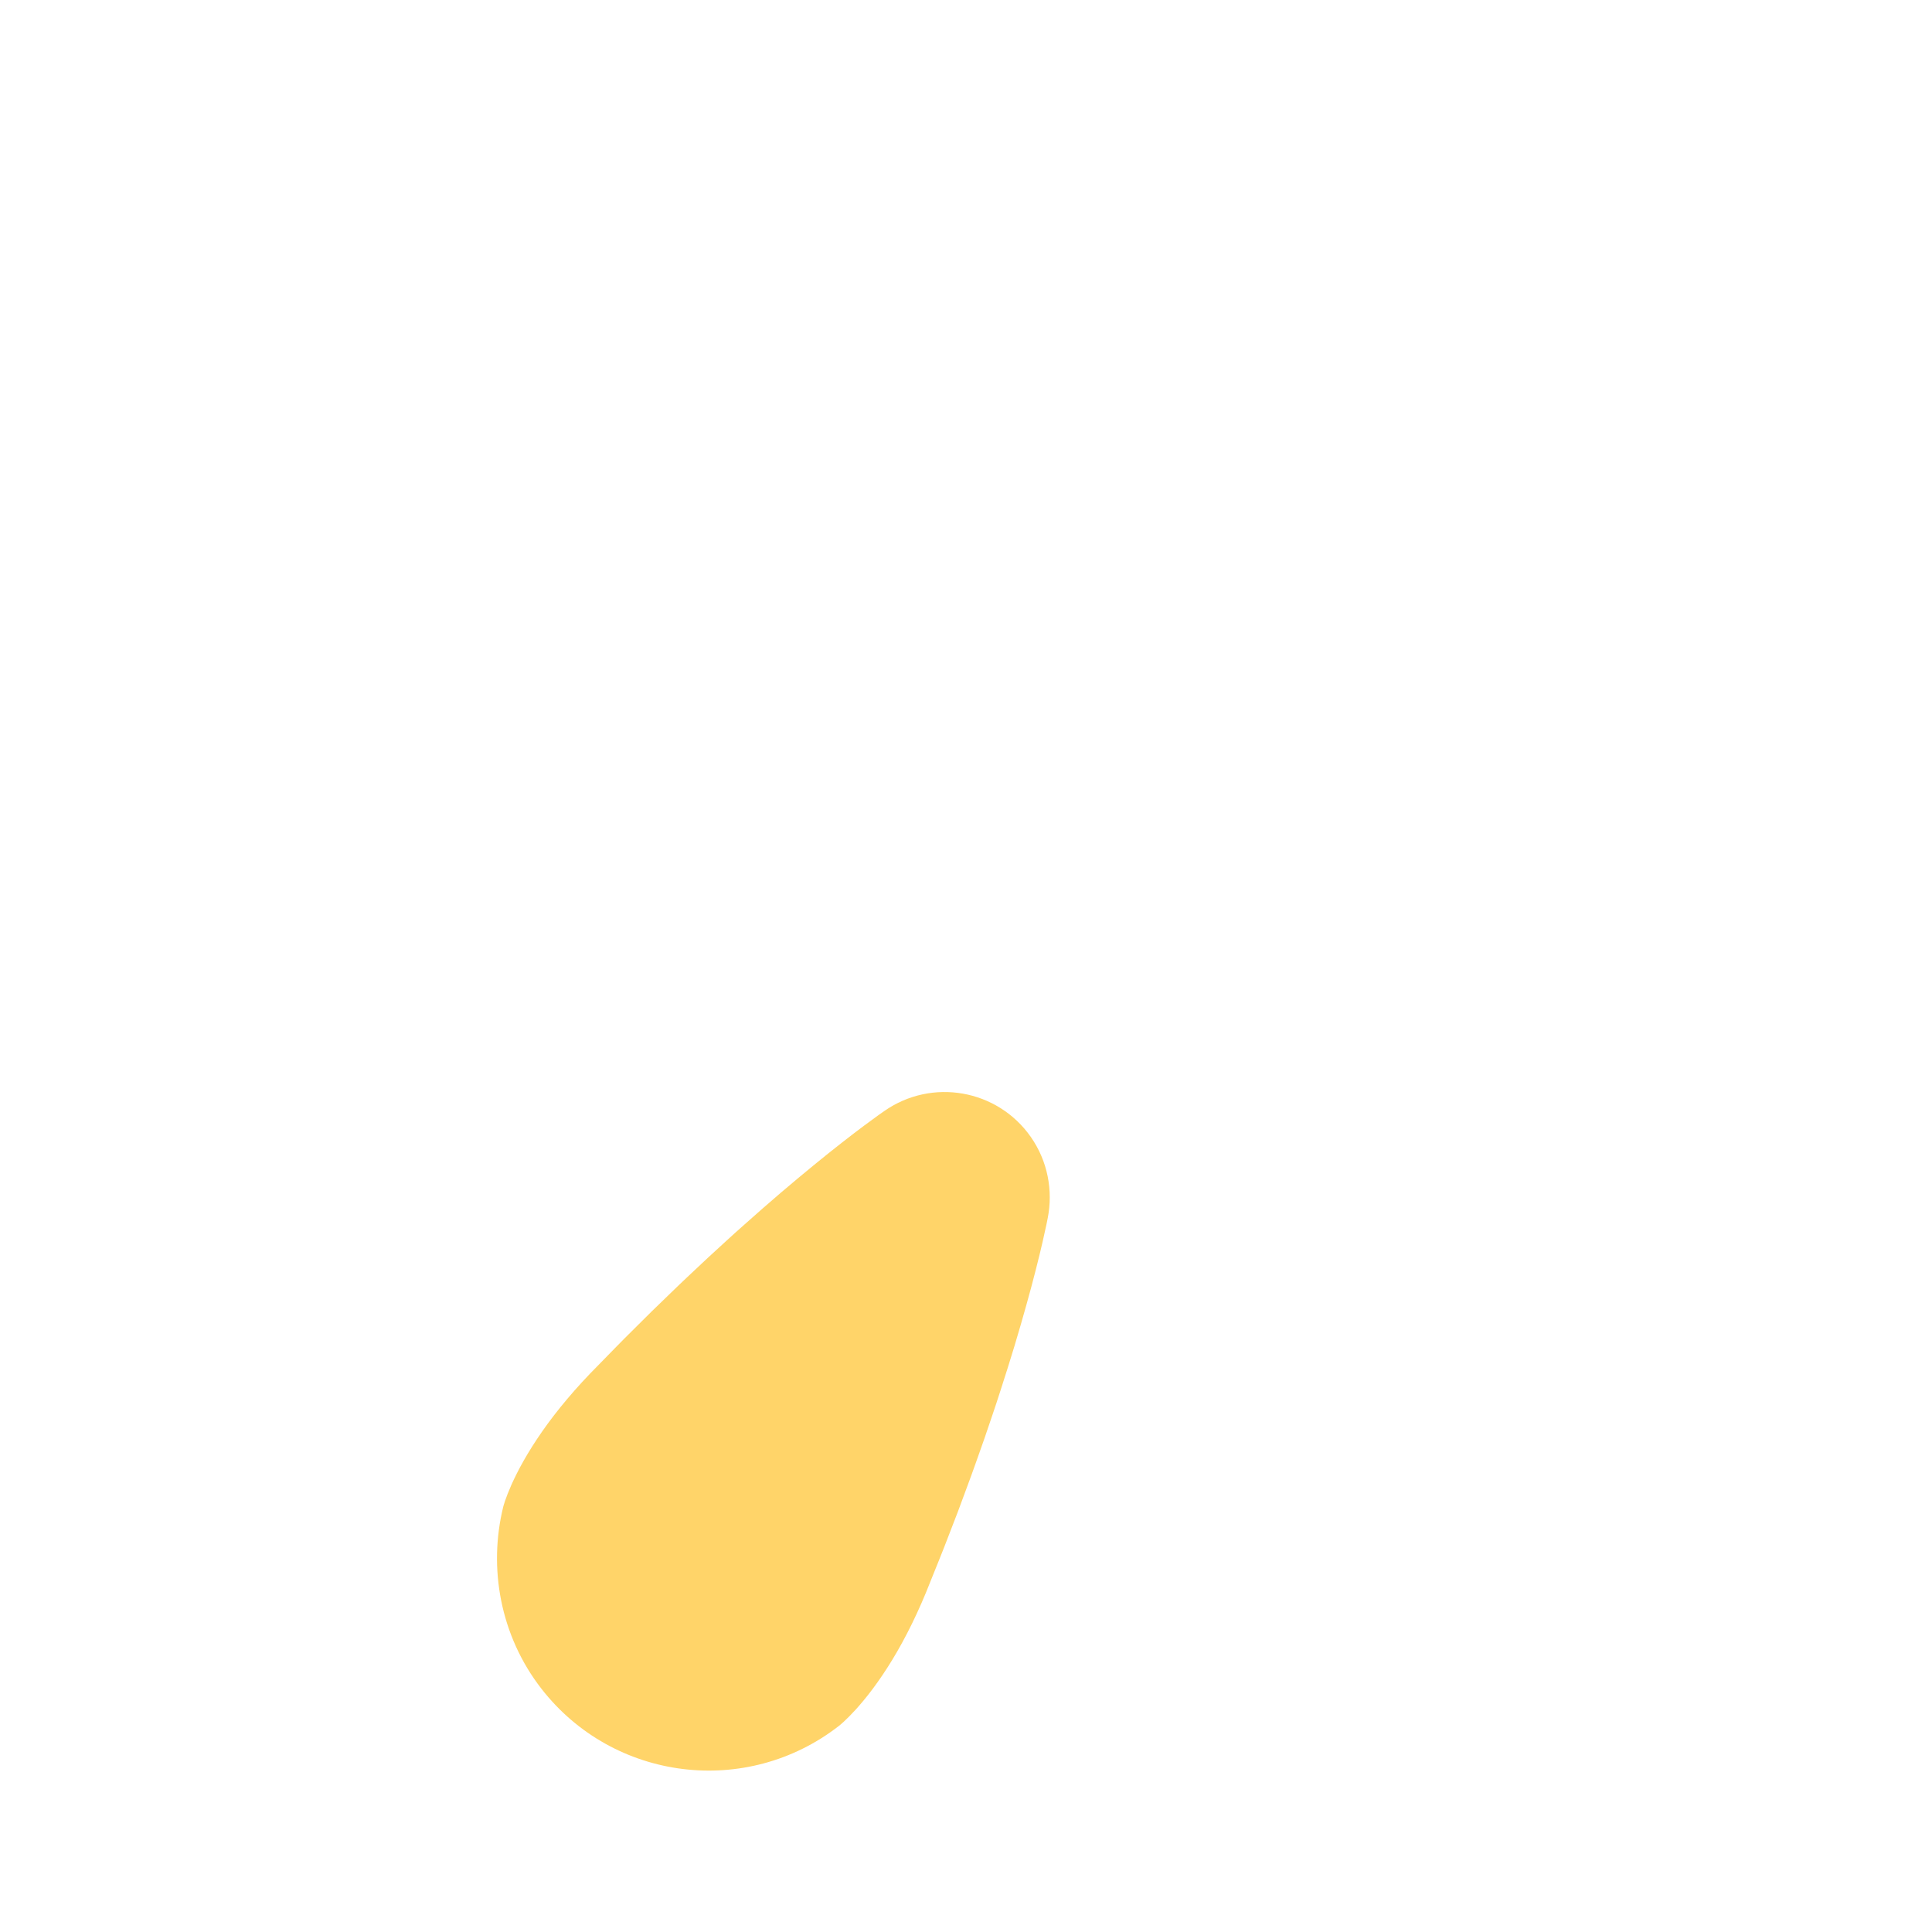 <?xml version="1.0" encoding="iso-8859-1"?>
<!-- Generator: Adobe Illustrator 19.2.0, SVG Export Plug-In . SVG Version: 6.00 Build 0)  -->
<!DOCTYPE svg PUBLIC "-//W3C//DTD SVG 1.1//EN" "http://www.w3.org/Graphics/SVG/1.1/DTD/svg11.dtd">
<svg version="1.1" xmlns="http://www.w3.org/2000/svg" xmlns:xlink="http://www.w3.org/1999/xlink" x="0px" y="0px"
	 viewBox="0 0 512 512" enable-background="new 0 0 512 512" xml:space="preserve">
<g id="Layer_3">
	<path fill="#FFD469" d="M277.67,322.741c0,0-0.118,0.59-0.339,1.697c-0.242,1.093-0.596,2.696-1.048,4.736
		c-0.47,2.028-1.058,4.479-1.772,7.265c-0.716,2.785-1.53,5.922-2.487,9.3c-0.93,3.395-2.009,7.027-3.148,10.868
		c-1.171,3.822-2.408,7.85-3.76,11.97c-1.312,4.146-2.785,8.355-4.24,12.657c-1.516,4.263-3.014,8.622-4.627,12.905
		c-0.796,2.148-1.593,4.297-2.386,6.437c-0.819,2.123-1.635,4.238-2.444,6.336c-1.593,4.213-3.282,8.28-4.866,12.249
		c-3.111,7.975-6.618,15.024-10.114,20.747c-1.747,2.862-3.472,5.405-5.107,7.589c-1.624,2.192-3.173,4.015-4.49,5.491
		c-1.339,1.461-2.454,2.567-3.25,3.299c-0.799,0.729-1.265,1.092-1.265,1.092c-24.479,19.056-59.77,14.659-78.826-9.82
		c-10.992-14.12-14.108-32.117-10.14-48.241c0,0,0.144-0.573,0.49-1.598c0.349-1.023,0.913-2.489,1.711-4.303
		c0.82-1.799,1.865-3.952,3.218-6.321c1.342-2.376,2.975-4.979,4.891-7.73c3.831-5.504,8.871-11.553,14.919-17.611
		c2.995-3.048,6.038-6.231,9.253-9.386c1.595-1.586,3.202-3.184,4.816-4.788c1.64-1.588,3.285-3.181,4.931-4.775
		c3.271-3.201,6.658-6.327,9.95-9.431c3.353-3.065,6.612-6.107,9.879-8.977c3.227-2.897,6.416-5.651,9.443-8.261
		c3.058-2.59,5.948-5.04,8.681-7.258c2.707-2.236,5.251-4.244,7.511-6.02c2.263-1.775,4.27-3.3,5.937-4.547
		c1.686-1.234,3.01-2.204,3.913-2.866c0.924-0.648,1.417-0.993,1.417-0.993c12.608-8.84,29.995-5.785,38.835,6.824
		C277.692,307.743,279.078,315.558,277.67,322.741z"/>
</g>
<g id="Layer_1">
</g>
</svg>
